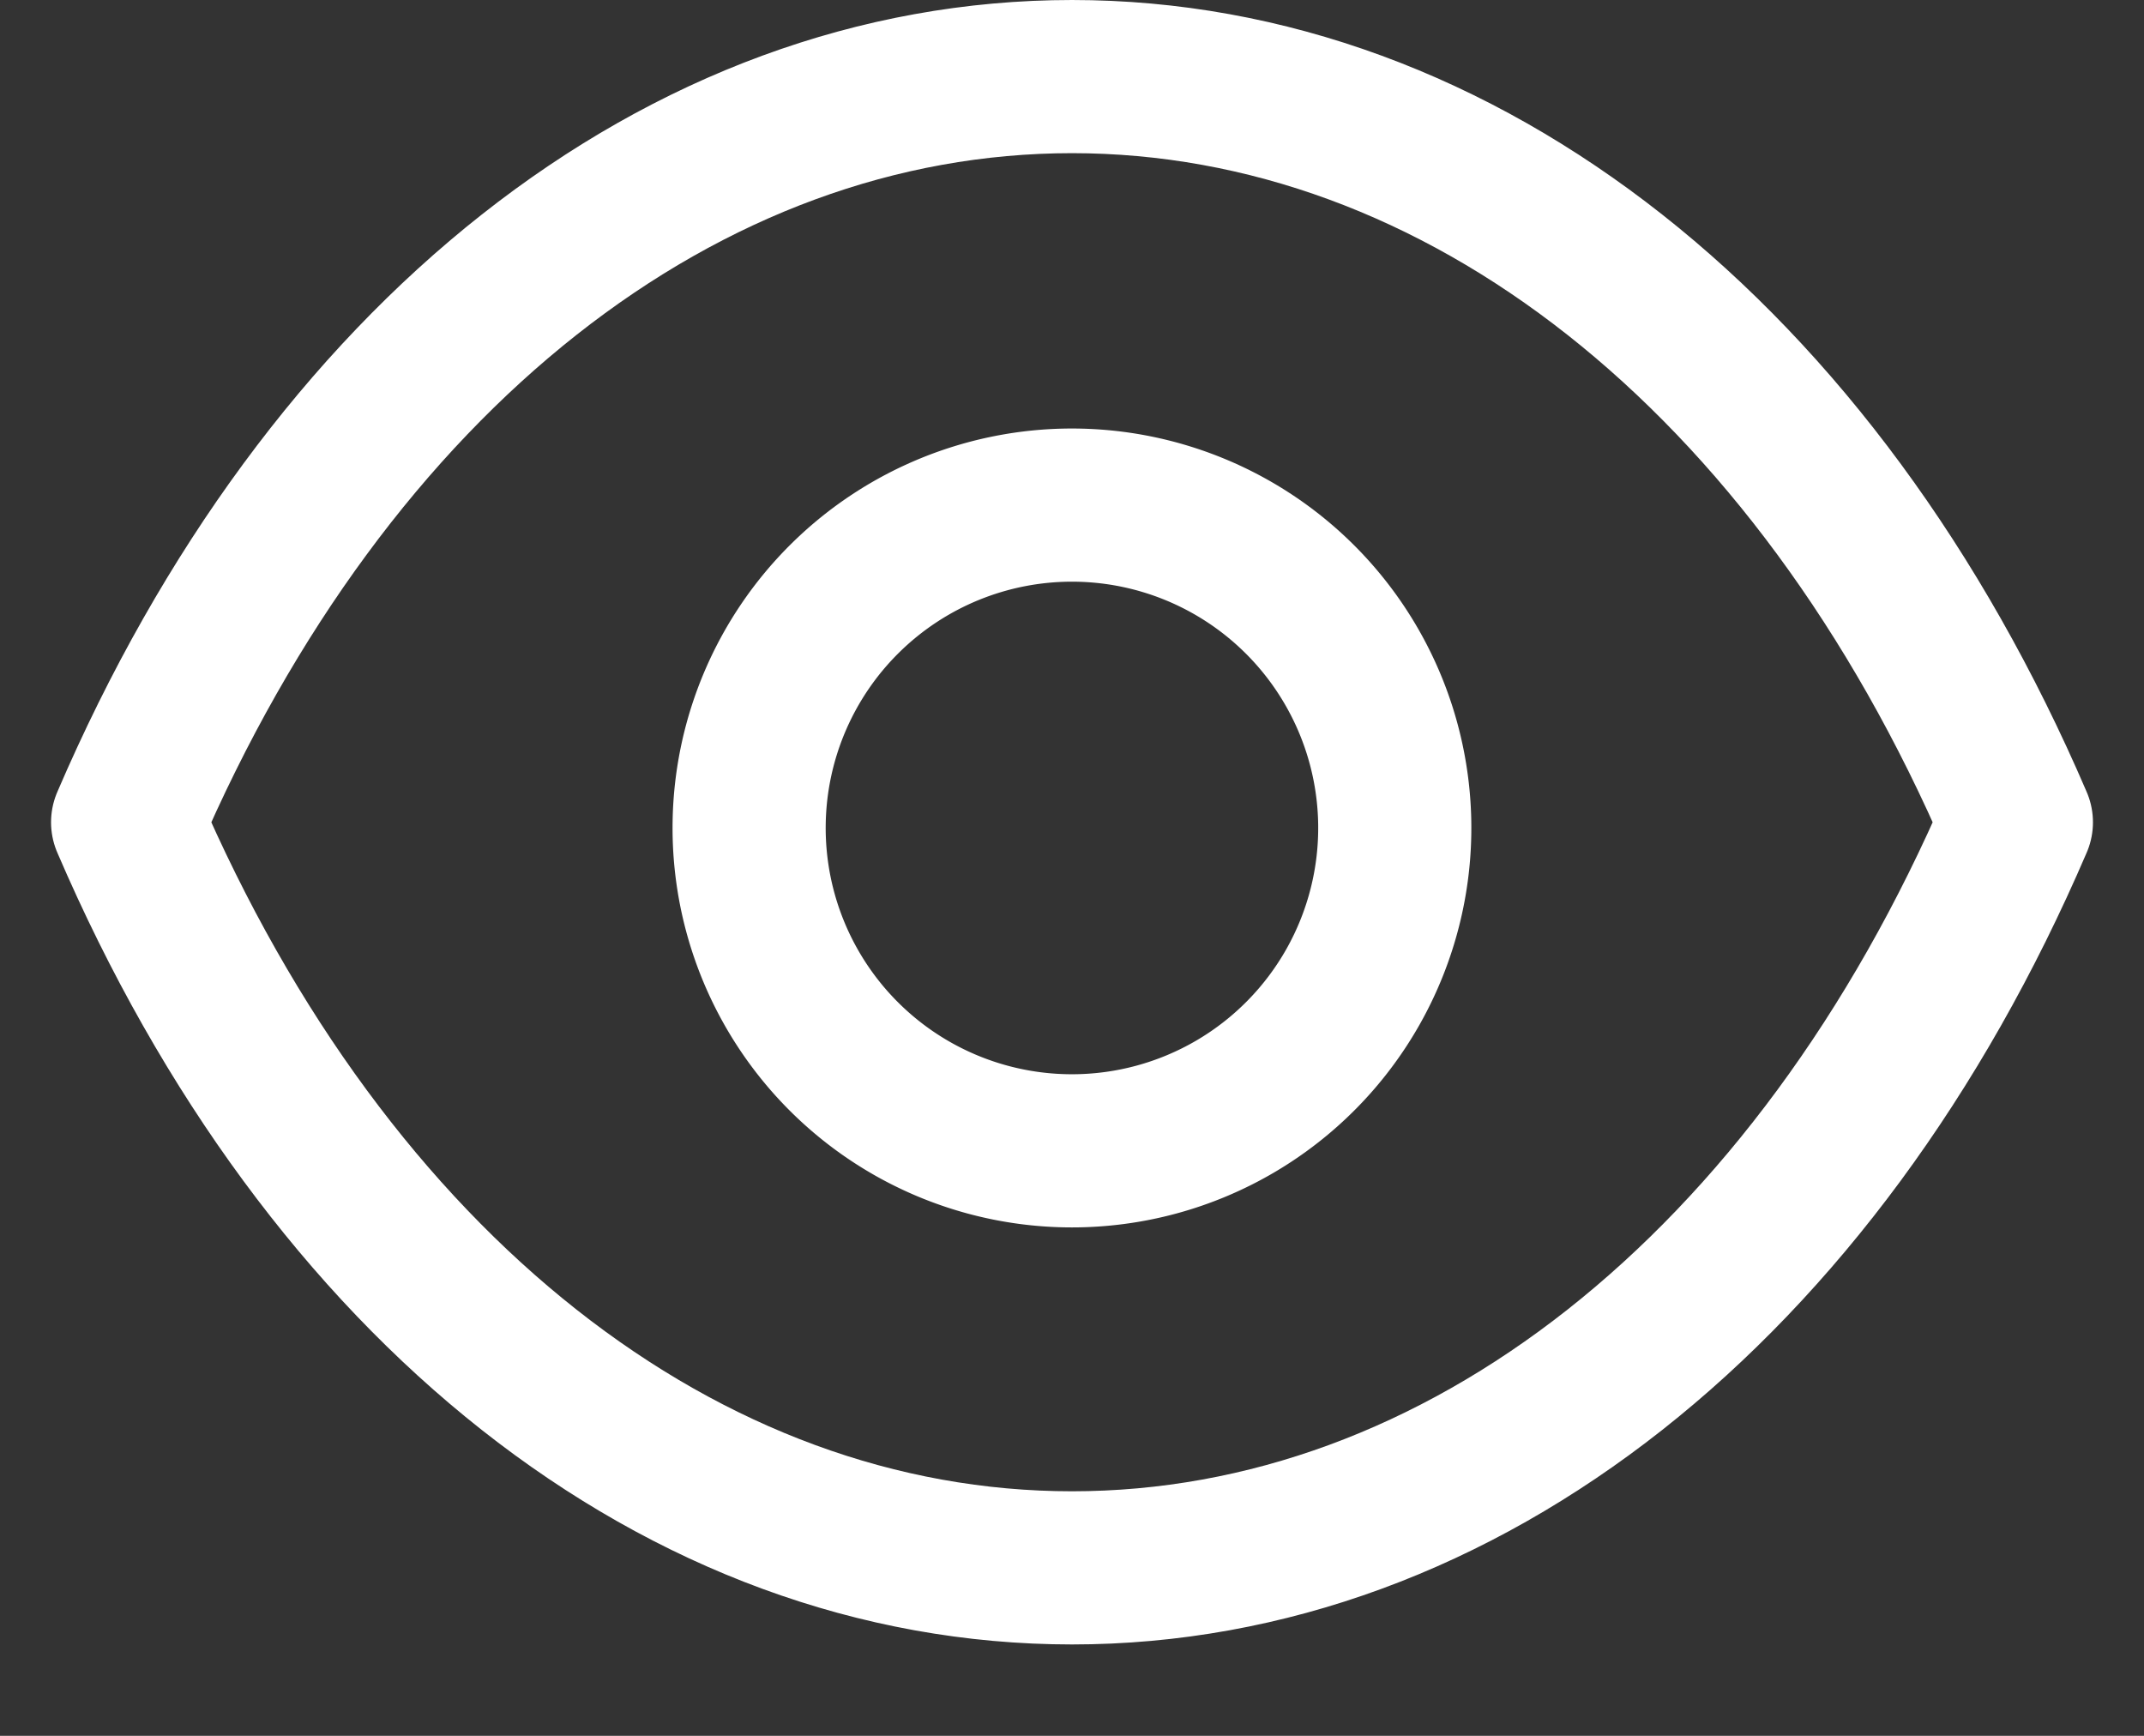 <svg width="21" height="17" fill="none" xmlns="http://www.w3.org/2000/svg"><rect width="100%" height="100%" fill="#333333" stroke="none"/><path clip-rule="evenodd" d="M13.661 8.053a3.162 3.162 0 1 1-6.323-.001 3.162 3.162 0 0 1 6.323.001Z" stroke="#fff" stroke-width="1.5" stroke-linecap="round" stroke-linejoin="round"/><path clip-rule="evenodd" d="M10.498 15.355c3.808 0 7.291-2.738 9.252-7.302C17.789 3.489 14.306.75 10.498.75h.004C6.694.75 3.211 3.489 1.25 8.053c1.961 4.564 5.444 7.302 9.252 7.302h-.004Z" stroke="#fff" stroke-width="1.5" stroke-linecap="round" stroke-linejoin="round"/></svg>